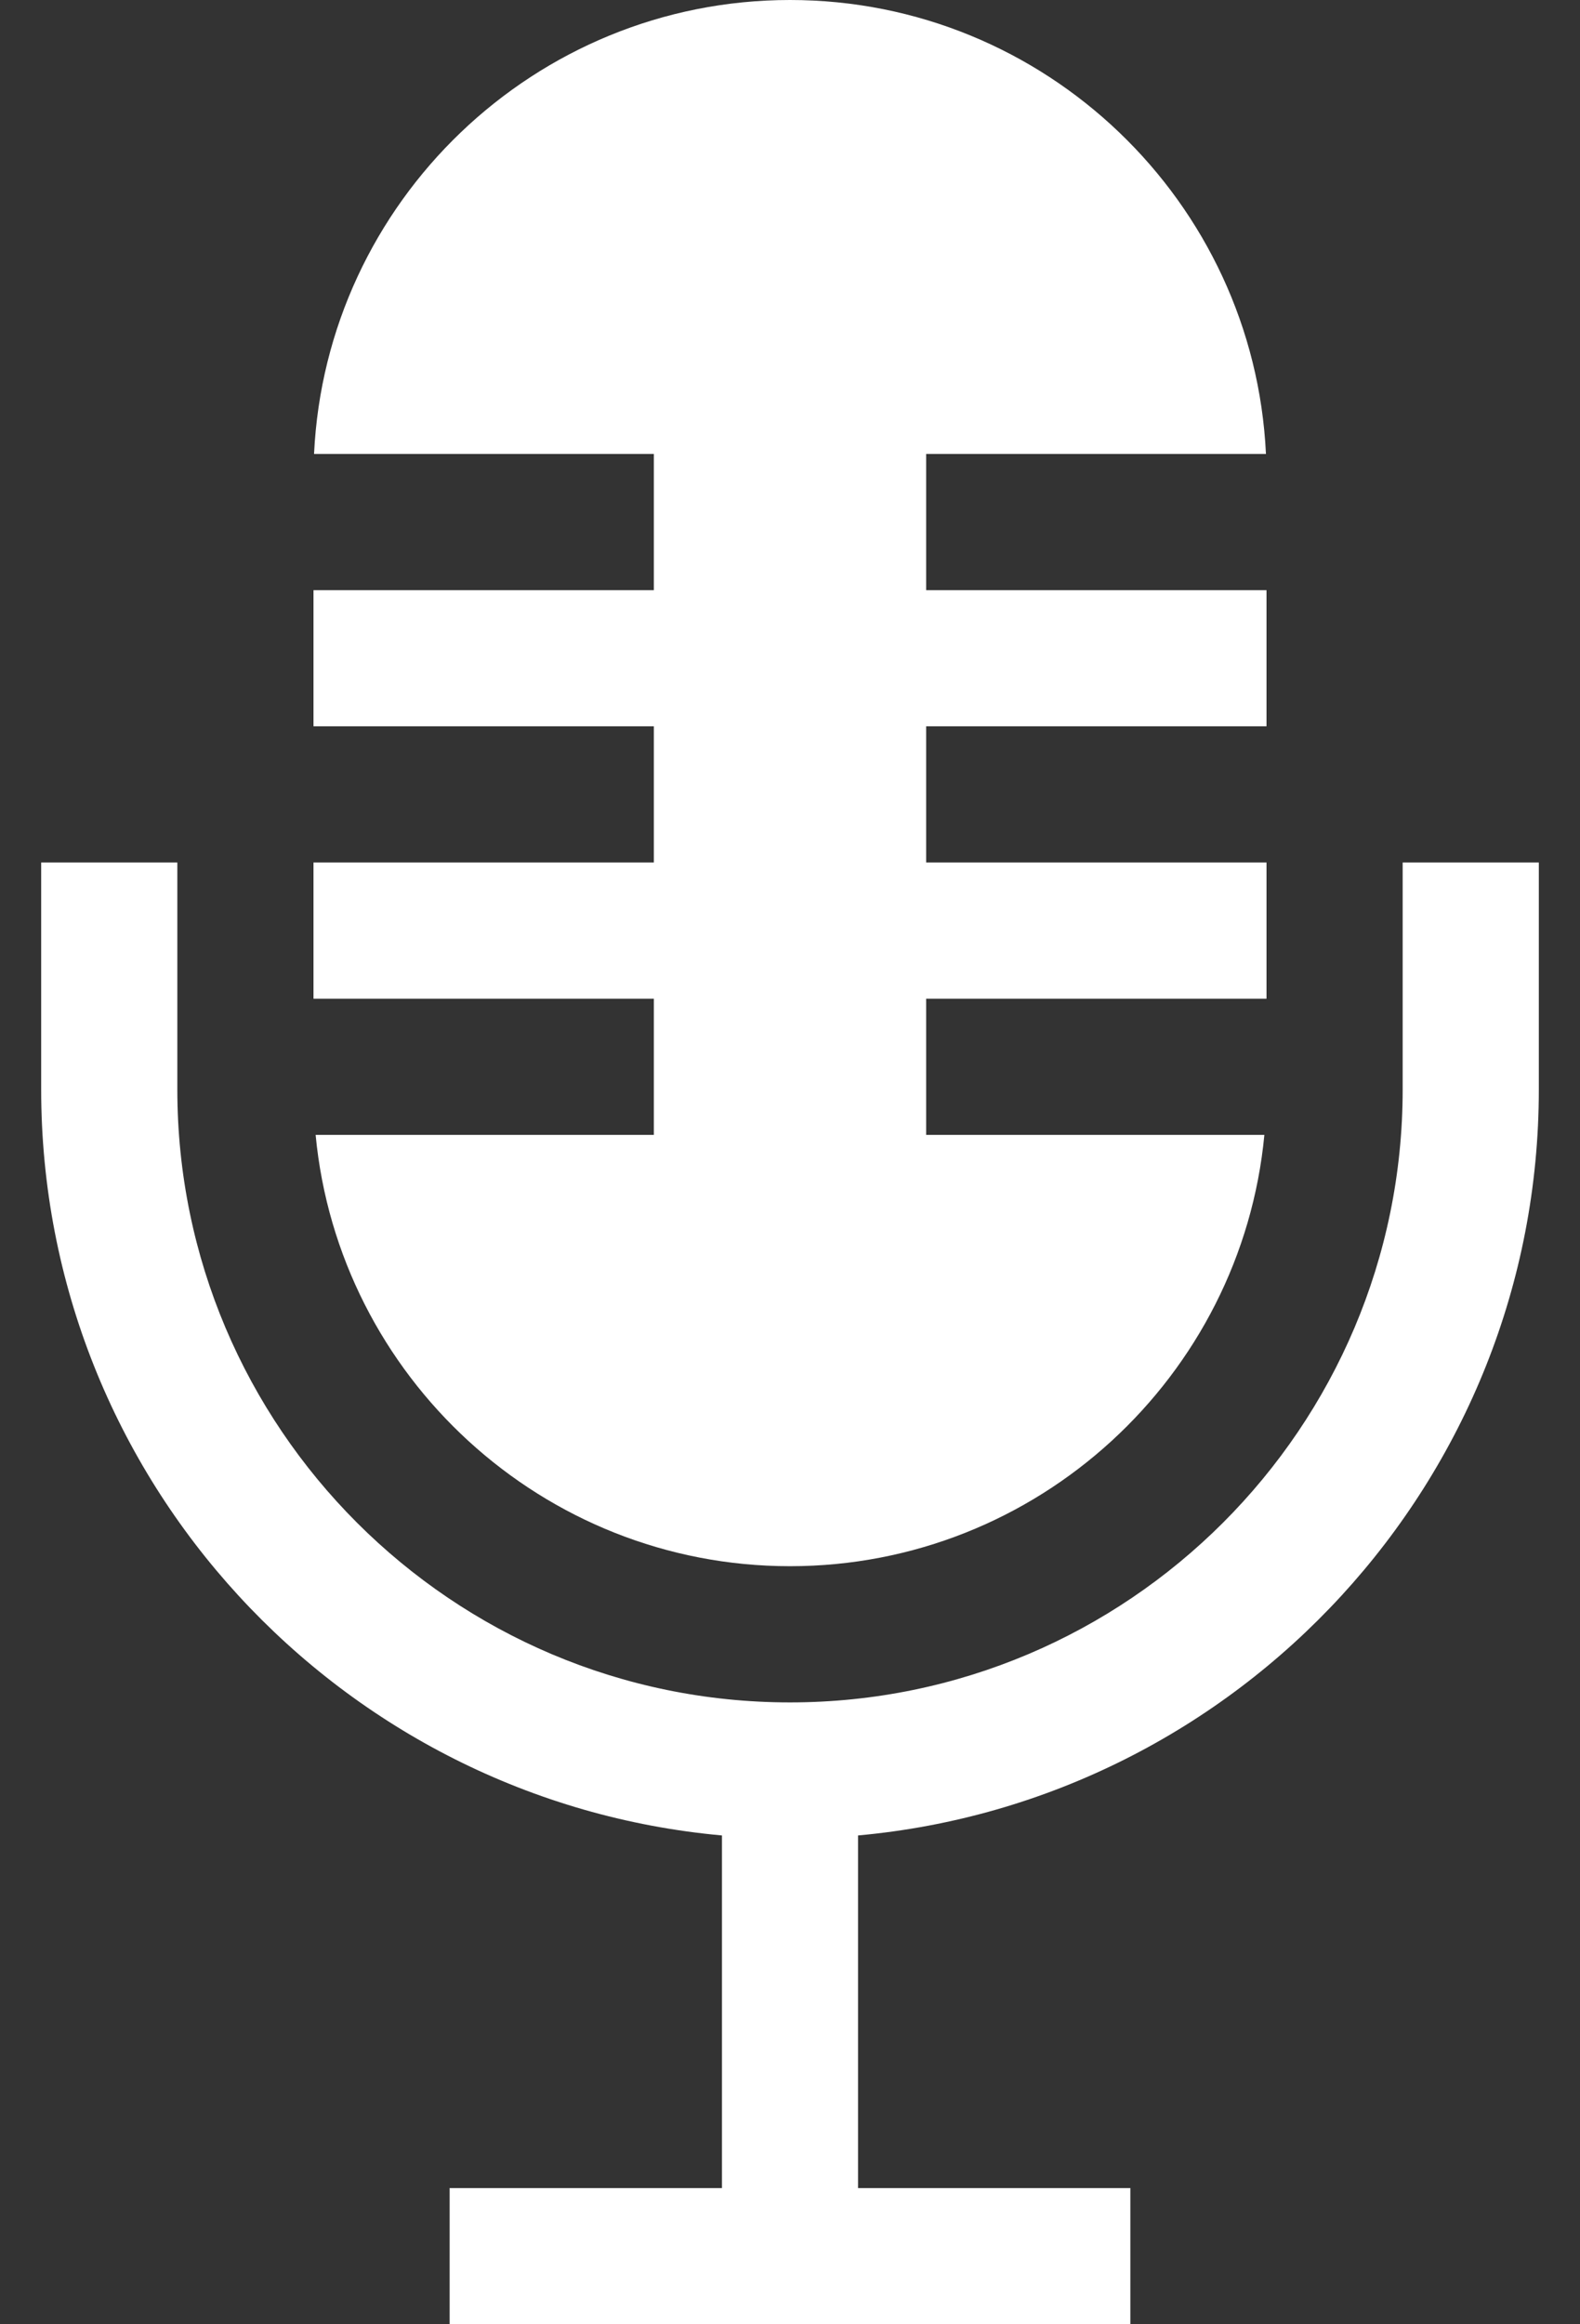 <svg width="17" height="25" viewBox="0 0 17 25" fill="none" xmlns="http://www.w3.org/2000/svg">
<rect x="0" y="0" width="17" height="25" fill="#333333" stroke="none"/>
<path d="M7.035 12.207H3.396C3.643 14.806 5.838 16.846 8.5 16.846C11.162 16.846 13.357 14.806 13.604 12.207H9.965V10.742H13.627V9.277H9.965V7.812H13.627V6.348H9.965V4.883H13.621C13.493 2.169 11.245 0 8.5 0C5.755 0 3.507 2.169 3.379 4.883H7.035V6.348H3.373V7.812H7.035V9.277H3.373V10.742H7.035V12.207Z" fill="white"/>
<path d="M15.092 9.277V11.719C15.092 15.354 12.135 18.311 8.5 18.311C4.865 18.311 1.908 15.354 1.908 11.719C1.908 10.671 1.908 10.422 1.908 9.277H0.443V11.719C0.443 15.914 3.667 19.37 7.768 19.742V23.535H4.838V25H12.162V23.535H9.232V19.742C13.333 19.37 16.557 15.914 16.557 11.719V9.277H15.092Z" fill="white"/>
</svg>
